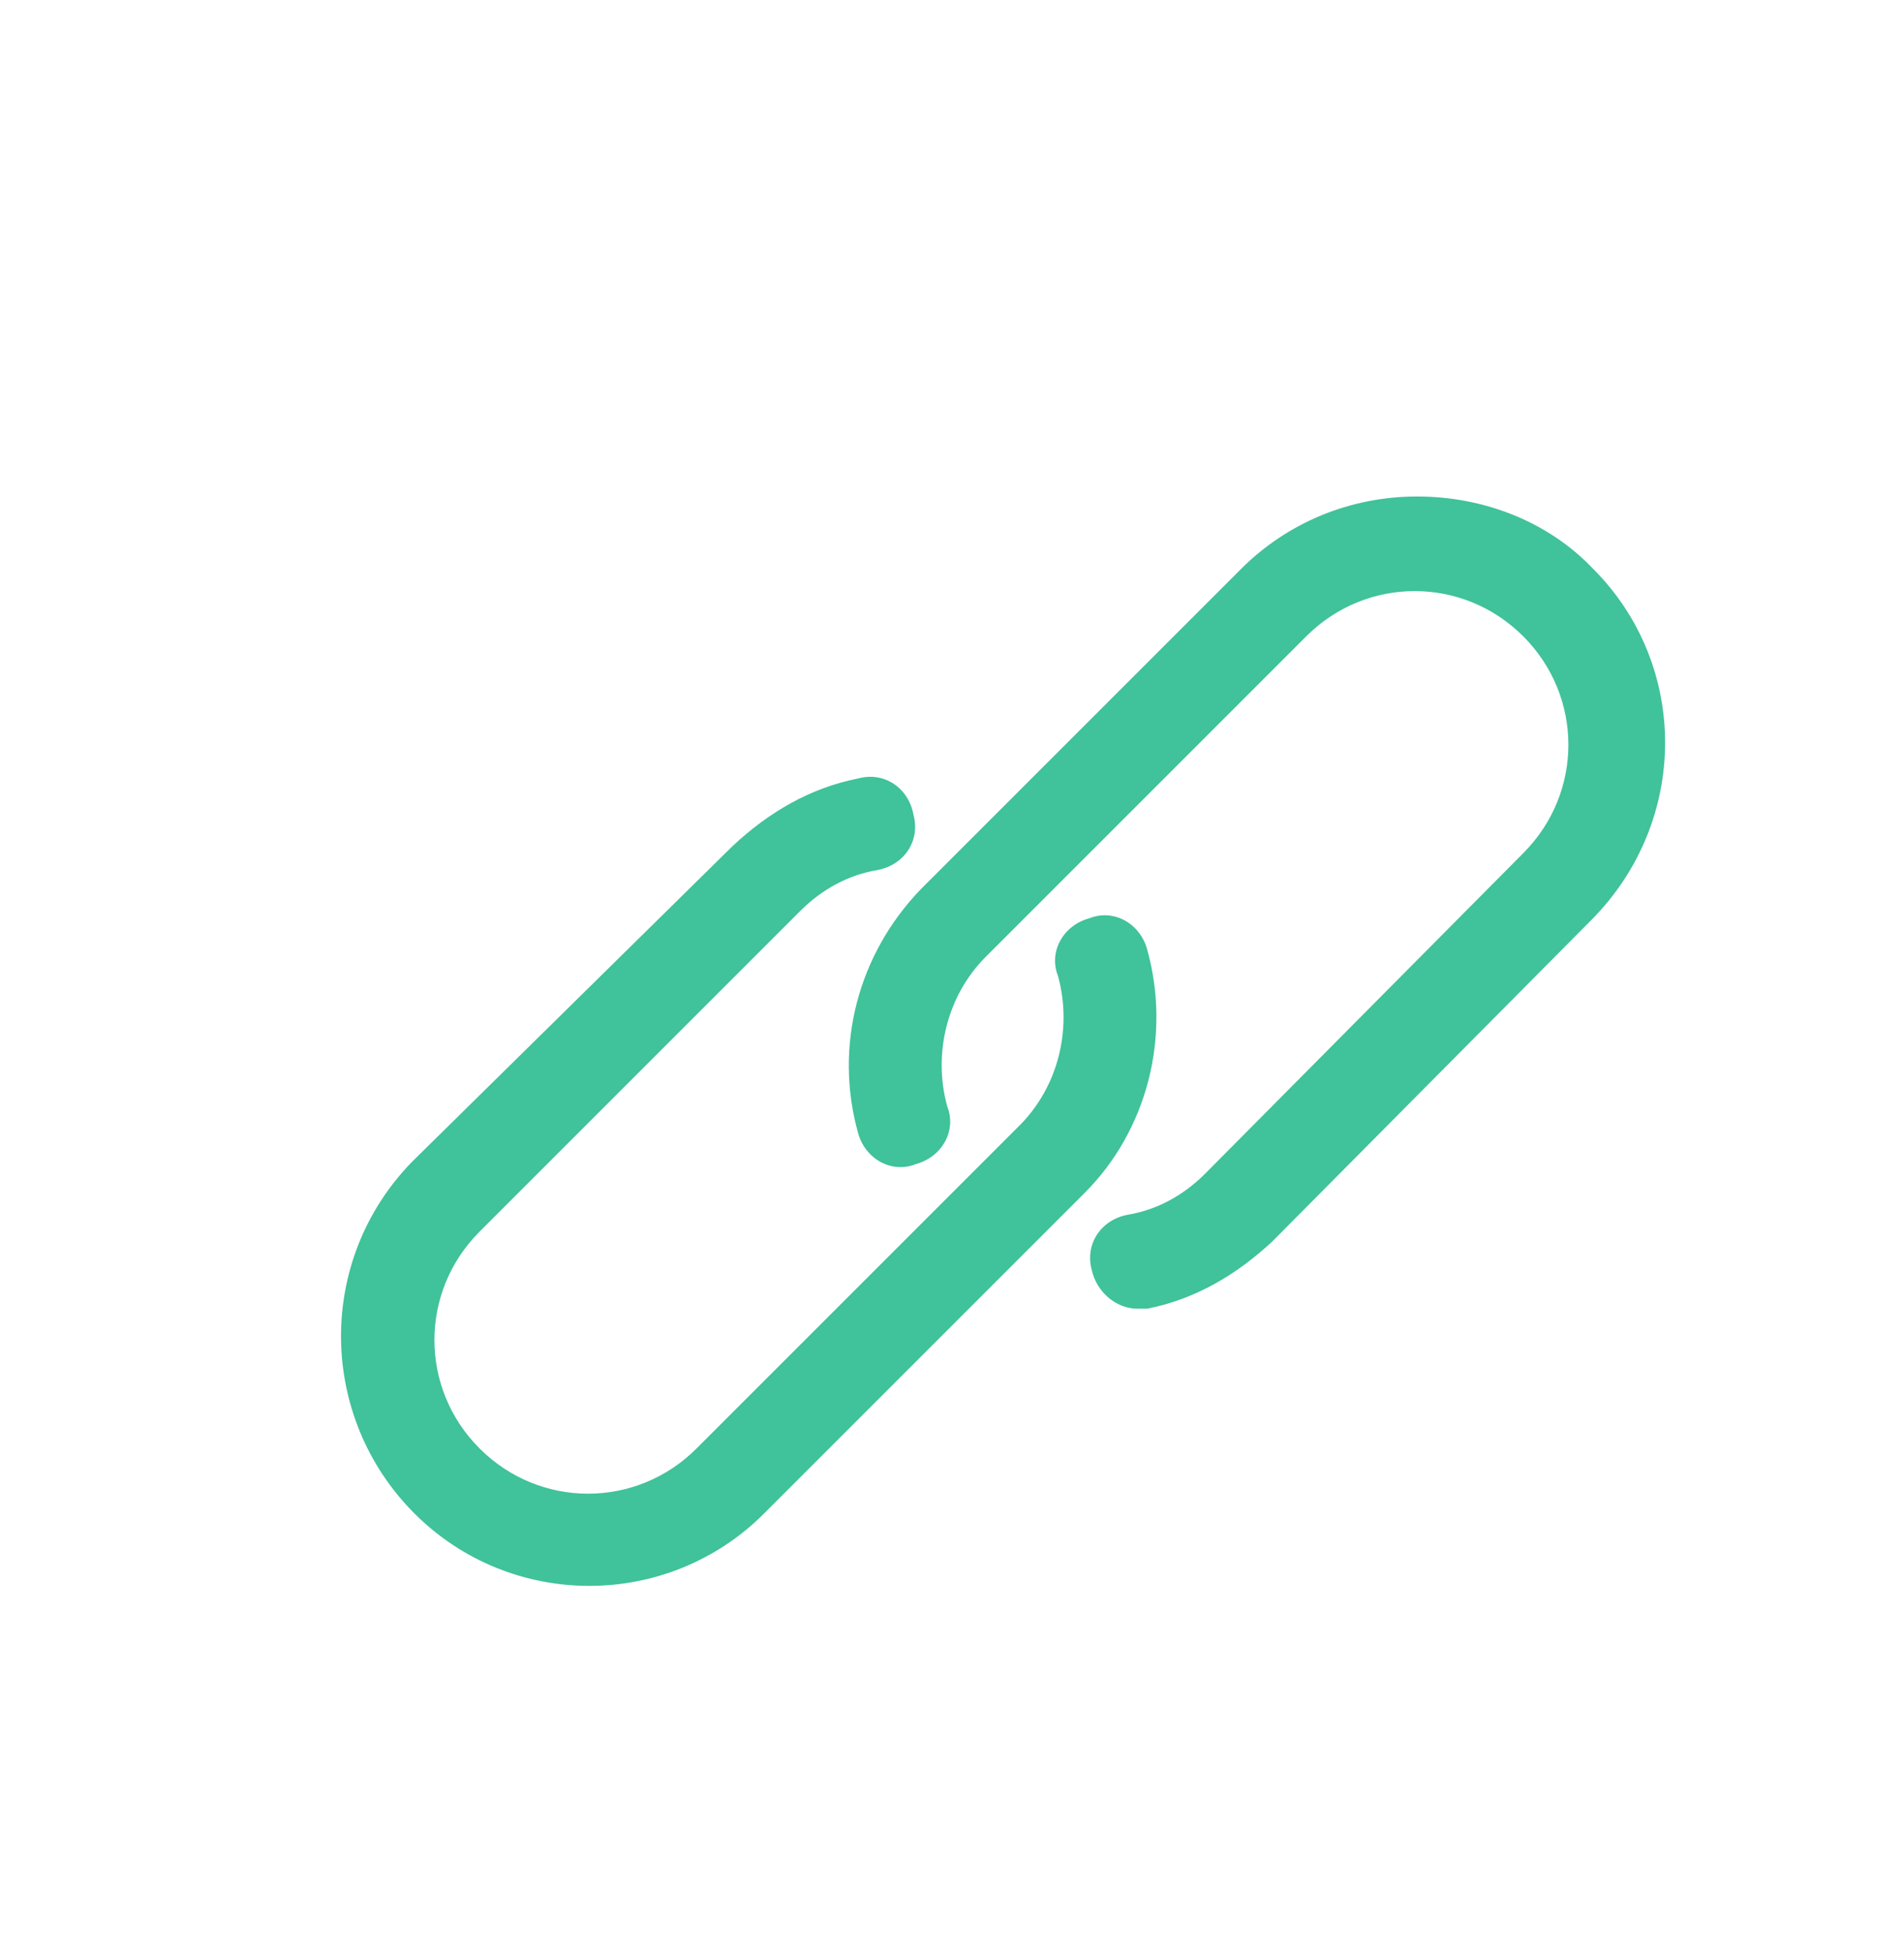 <?xml version="1.0" encoding="UTF-8"?> <svg xmlns="http://www.w3.org/2000/svg" xmlns:xlink="http://www.w3.org/1999/xlink" version="1.1" id="Capa_1" x="0px" y="0px" viewBox="0 0 79 81" style="enable-background:new 0 0 79 81;" xml:space="preserve"> <style type="text/css"> .st0{fill:#40C29A;} </style> <g> <g> <g> <g> <path class="st0" d="M66.1,23.6c-1.9-2-4.6-3-7.3-3l0,0c-2.8,0-5.4,1.1-7.3,3L38.2,36.9c-2.6,2.7-3.6,6.5-2.6,10.1 c0.3,1.1,1.4,1.7,2.4,1.3c1.1-0.3,1.7-1.4,1.3-2.4c-0.6-2.2,0-4.6,1.6-6.2l13.3-13.3c2.5-2.5,6.5-2.5,9,0c2.5,2.5,2.5,6.5,0,9 L50,48.7c-0.9,0.9-2,1.5-3.2,1.7c-1.1,0.2-1.8,1.2-1.5,2.3c0.2,0.9,1,1.6,1.9,1.6c0.1,0,0.3,0,0.4,0c2-0.4,3.7-1.4,5.2-2.8 L66,38.2C70.1,34.1,70.1,27.6,66.1,23.6z"></path> </g> </g> </g> <g> <g> <g> <path class="st0" d="M47.6,39.4c-0.3-1.1-1.4-1.7-2.4-1.3c-1.1,0.3-1.7,1.4-1.3,2.4c0.6,2.2,0,4.6-1.6,6.2L28.9,60.1 c-2.5,2.5-6.5,2.5-9,0c-2.5-2.5-2.5-6.5,0-9l13.3-13.3c0.9-0.9,2-1.5,3.2-1.7c1.1-0.2,1.8-1.2,1.5-2.3c-0.2-1.1-1.2-1.8-2.3-1.5 h0c-2,0.4-3.7,1.4-5.2,2.8L17.1,48.2c-4,4.1-3.9,10.6,0.1,14.6c4,4,10.5,4,14.5,0l13.3-13.3C47.6,46.9,48.6,43,47.6,39.4z"></path> </g> </g> </g> </g> </svg> 